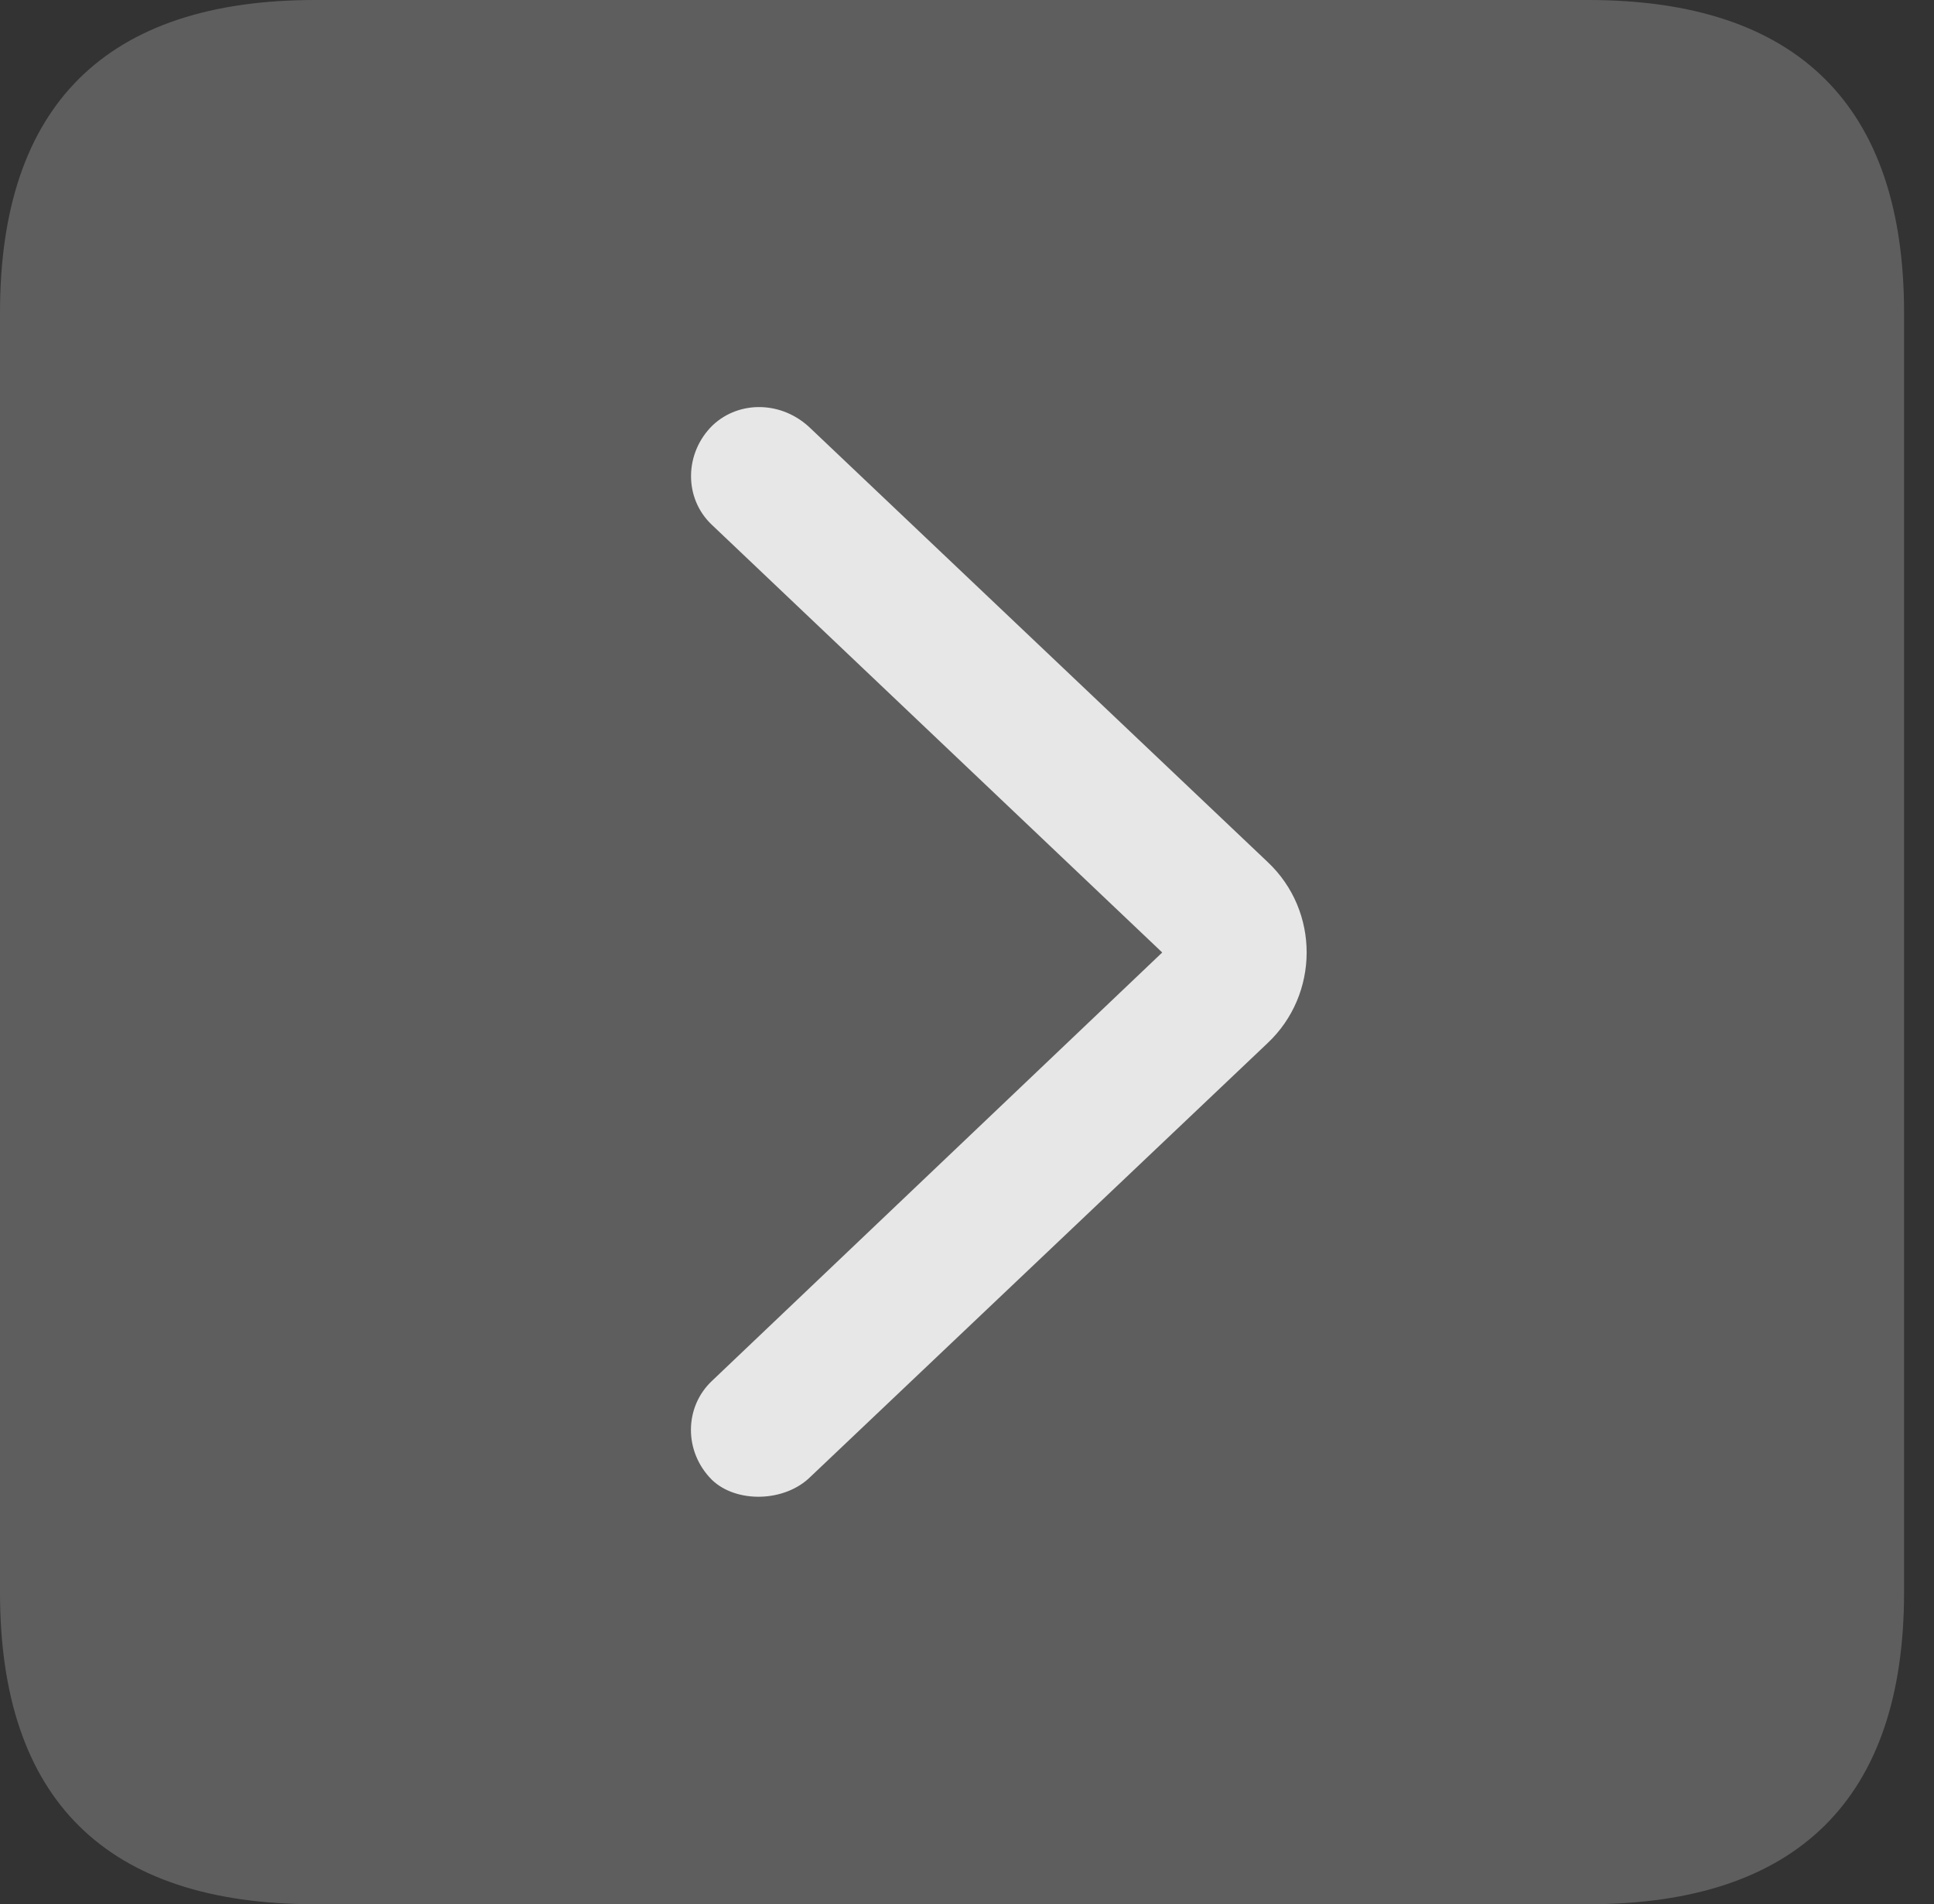 <?xml version="1.0" encoding="UTF-8"?>
<!--Generator: Apple Native CoreSVG 341-->
<!DOCTYPE svg
PUBLIC "-//W3C//DTD SVG 1.1//EN"
       "http://www.w3.org/Graphics/SVG/1.1/DTD/svg11.dtd">
<svg version="1.1" xmlns="http://www.w3.org/2000/svg" xmlns:xlink="http://www.w3.org/1999/xlink" viewBox="0 0 23.32 22.959">
 <rect x="0" y="0" width="23.32" height="22.959" fill="#333333" stroke="none"/>
 <g>
  <rect height="22.959" opacity="0" width="23.32" x="0" y="0"/>
  <path d="M3.799 22.959L19.15 22.959C21.68 22.959 22.959 21.68 22.959 19.199L22.959 3.77C22.959 1.279 21.68 0 19.15 0L3.799 0C1.279 0 0 1.27 0 3.77L0 19.199C0 21.699 1.279 22.959 3.799 22.959Z" fill="white" fill-opacity="0.212"/>
  <path d="M8.584 17.842C8.242 17.5 8.252 16.963 8.584 16.65L14.014 11.484L8.584 6.328C8.242 6.006 8.252 5.459 8.594 5.127C8.916 4.824 9.434 4.834 9.775 5.166L15.283 10.391C15.918 10.986 15.908 11.992 15.283 12.578L9.775 17.803C9.463 18.115 8.877 18.125 8.584 17.842Z" fill="white" fill-opacity="0.85"/>
 </g>
</svg>
